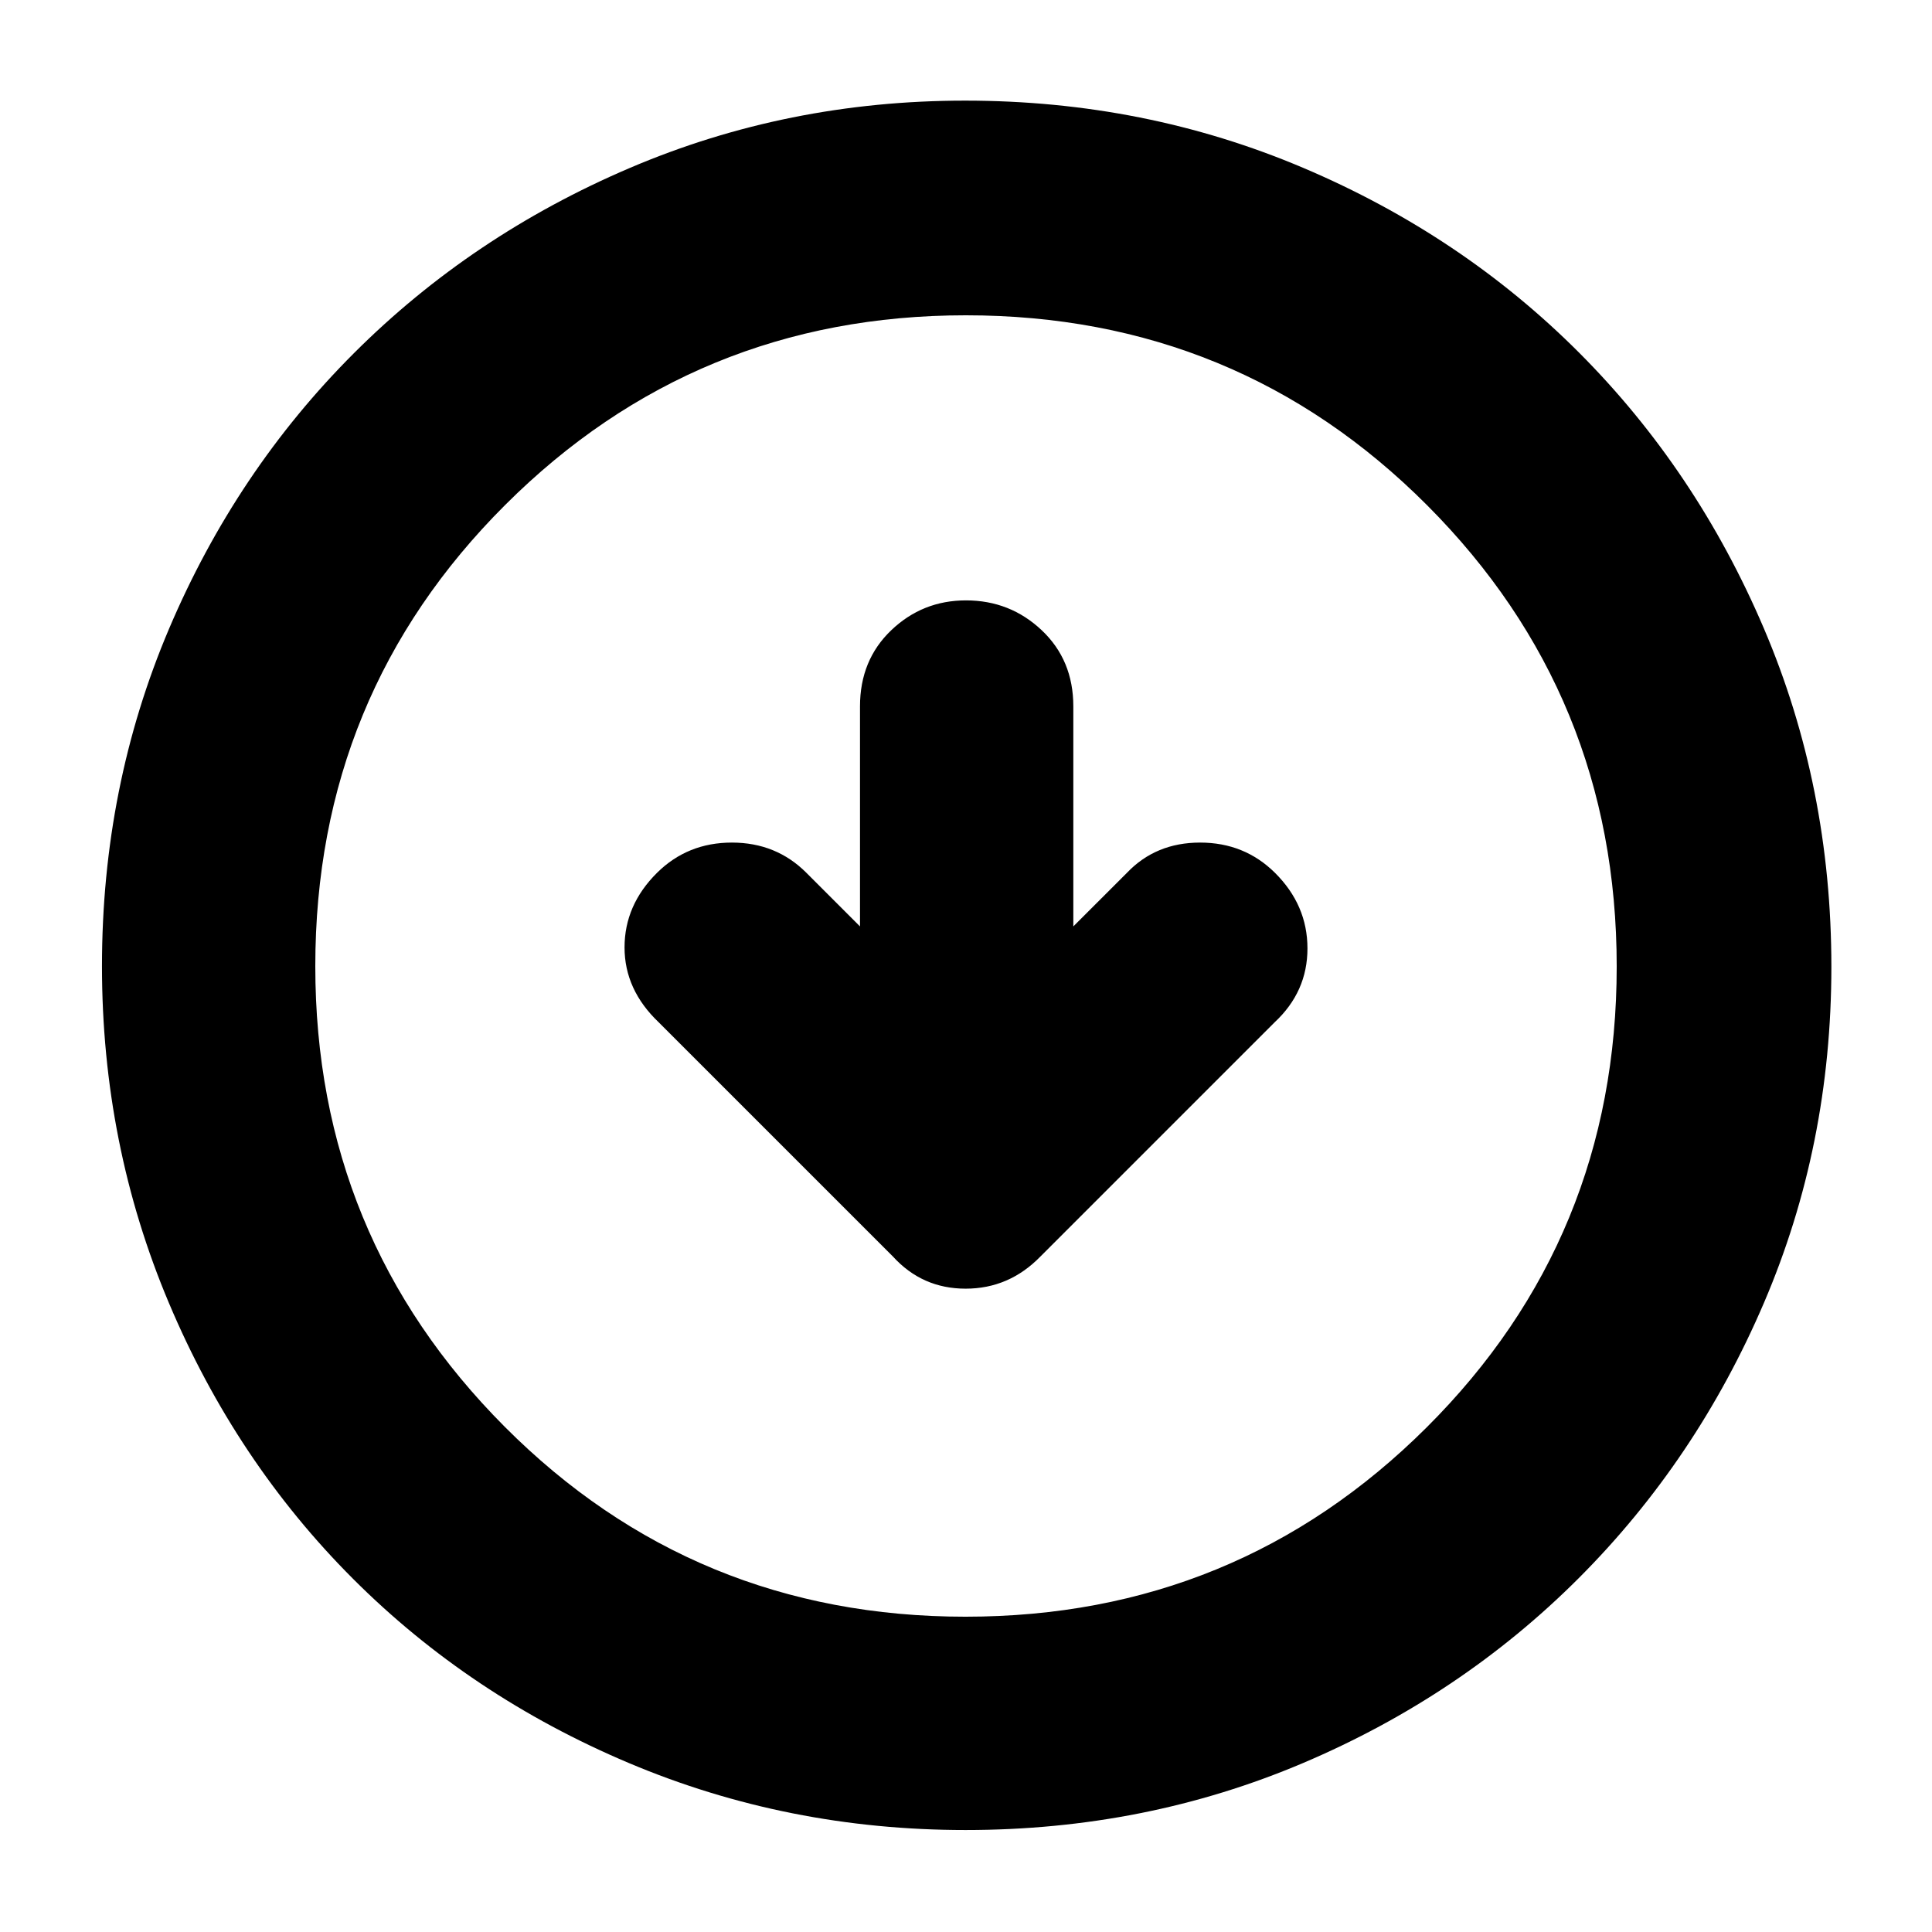 <svg xmlns="http://www.w3.org/2000/svg" height="40" viewBox="0 -960 960 960" width="40"><path d="m427.33-499.67-26.66-26.66q-15-15-37-15t-37.17 15q-16.17 16.04-16.17 37.09 0 21.05 17 37.24l116.34 116.33q14.54 16 36.15 16 21.6 0 37.18-16L633.33-452q16.34-15.19 16.34-36.74 0-21.55-16.17-37.59-15.17-15-37.17-15t-36.33 15l-26.67 26.66V-609q0-23.02-15.71-37.84-15.72-14.83-37.62-14.83-21.62 0-37.14 14.83-15.53 14.82-15.53 37.84v109.33Zm52.46 449q-88.43 0-167.26-33.27-78.82-33.27-137.07-91.52-58.25-58.25-91.52-137.07-33.27-78.82-33.27-167.38 0-89.24 33.33-167.66Q117.33-726 175.86-784.5q58.53-58.49 136.96-91.99Q391.26-910 479.56-910q89.33 0 168.08 33.44 78.75 33.43 137.03 91.82 58.27 58.39 91.8 137.01Q910-569.12 910-479.61q0 88.79-33.51 167-33.5 78.21-91.99 136.75Q726-117.33 647.57-84T479.79-50.67Zm-.02-106q134.74 0 229.15-94.09 94.41-94.1 94.41-229.01 0-134.74-94.18-229.15T479.9-803.33q-134.41 0-228.82 94.18T156.67-479.9q0 134.41 94.09 228.82 94.1 94.41 229.01 94.41ZM480-480Z"/></svg>
